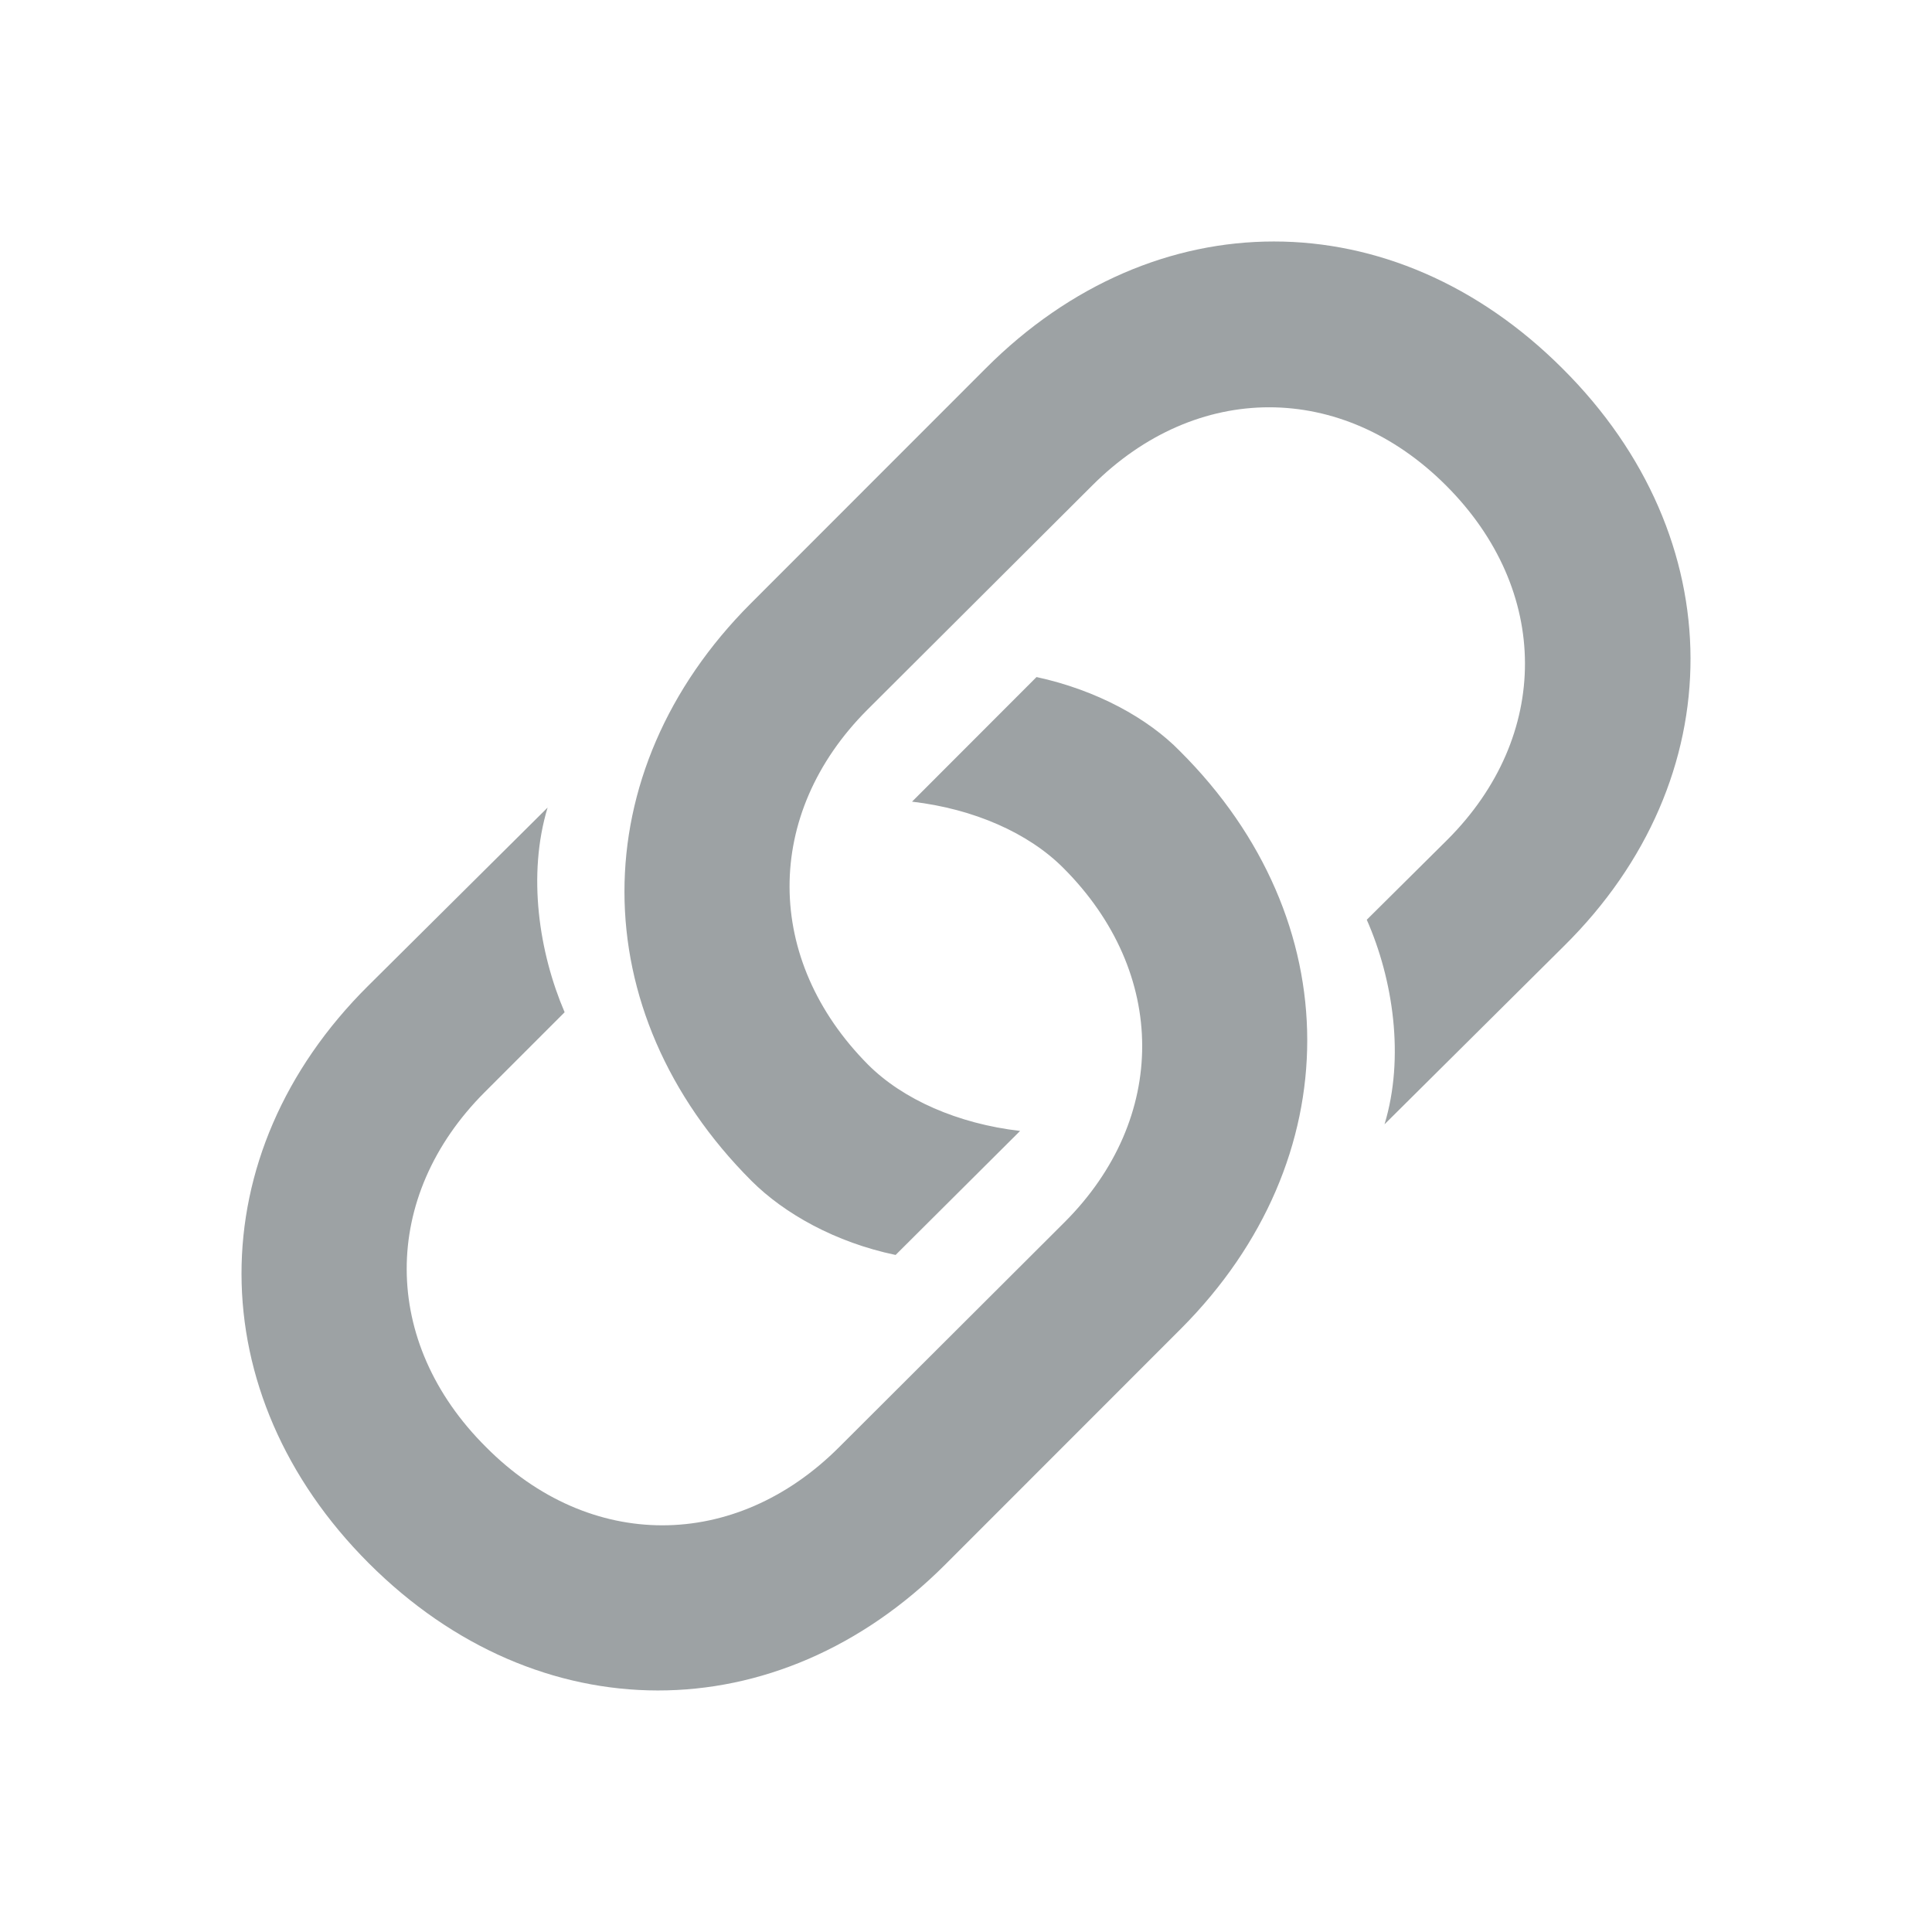 <svg width="16" height="16" viewBox="0 0 16 16" fill="none" xmlns="http://www.w3.org/2000/svg">
<path d="M7.417 10.393L8.448 9.366C7.932 9.306 7.477 9.105 7.189 8.817C6.326 7.948 6.32 6.742 7.183 5.878L9.045 4.021C9.908 3.157 11.113 3.157 11.976 4.021C12.845 4.89 12.845 6.096 11.987 6.954L11.319 7.617C11.537 8.111 11.634 8.757 11.466 9.311L12.953 7.834C14.354 6.449 14.348 4.455 12.942 3.054C11.537 1.647 9.561 1.652 8.166 3.048L6.217 4.998C4.822 6.394 4.822 8.377 6.223 9.779C6.494 10.05 6.918 10.289 7.417 10.393ZM8.584 5.607L7.553 6.639C8.068 6.699 8.519 6.9 8.806 7.188C9.675 8.057 9.675 9.263 8.817 10.121L6.95 11.984C6.087 12.848 4.882 12.848 4.025 11.984C3.151 11.115 3.151 9.909 4.014 9.045L4.676 8.383C4.464 7.888 4.366 7.247 4.535 6.688L3.048 8.165C1.647 9.556 1.653 11.544 3.053 12.945C4.459 14.352 6.44 14.347 7.829 12.956L9.783 11.001C11.173 9.605 11.178 7.622 9.772 6.221C9.507 5.949 9.083 5.715 8.584 5.607Z" fill="#9DA2A4"/>
</svg>
